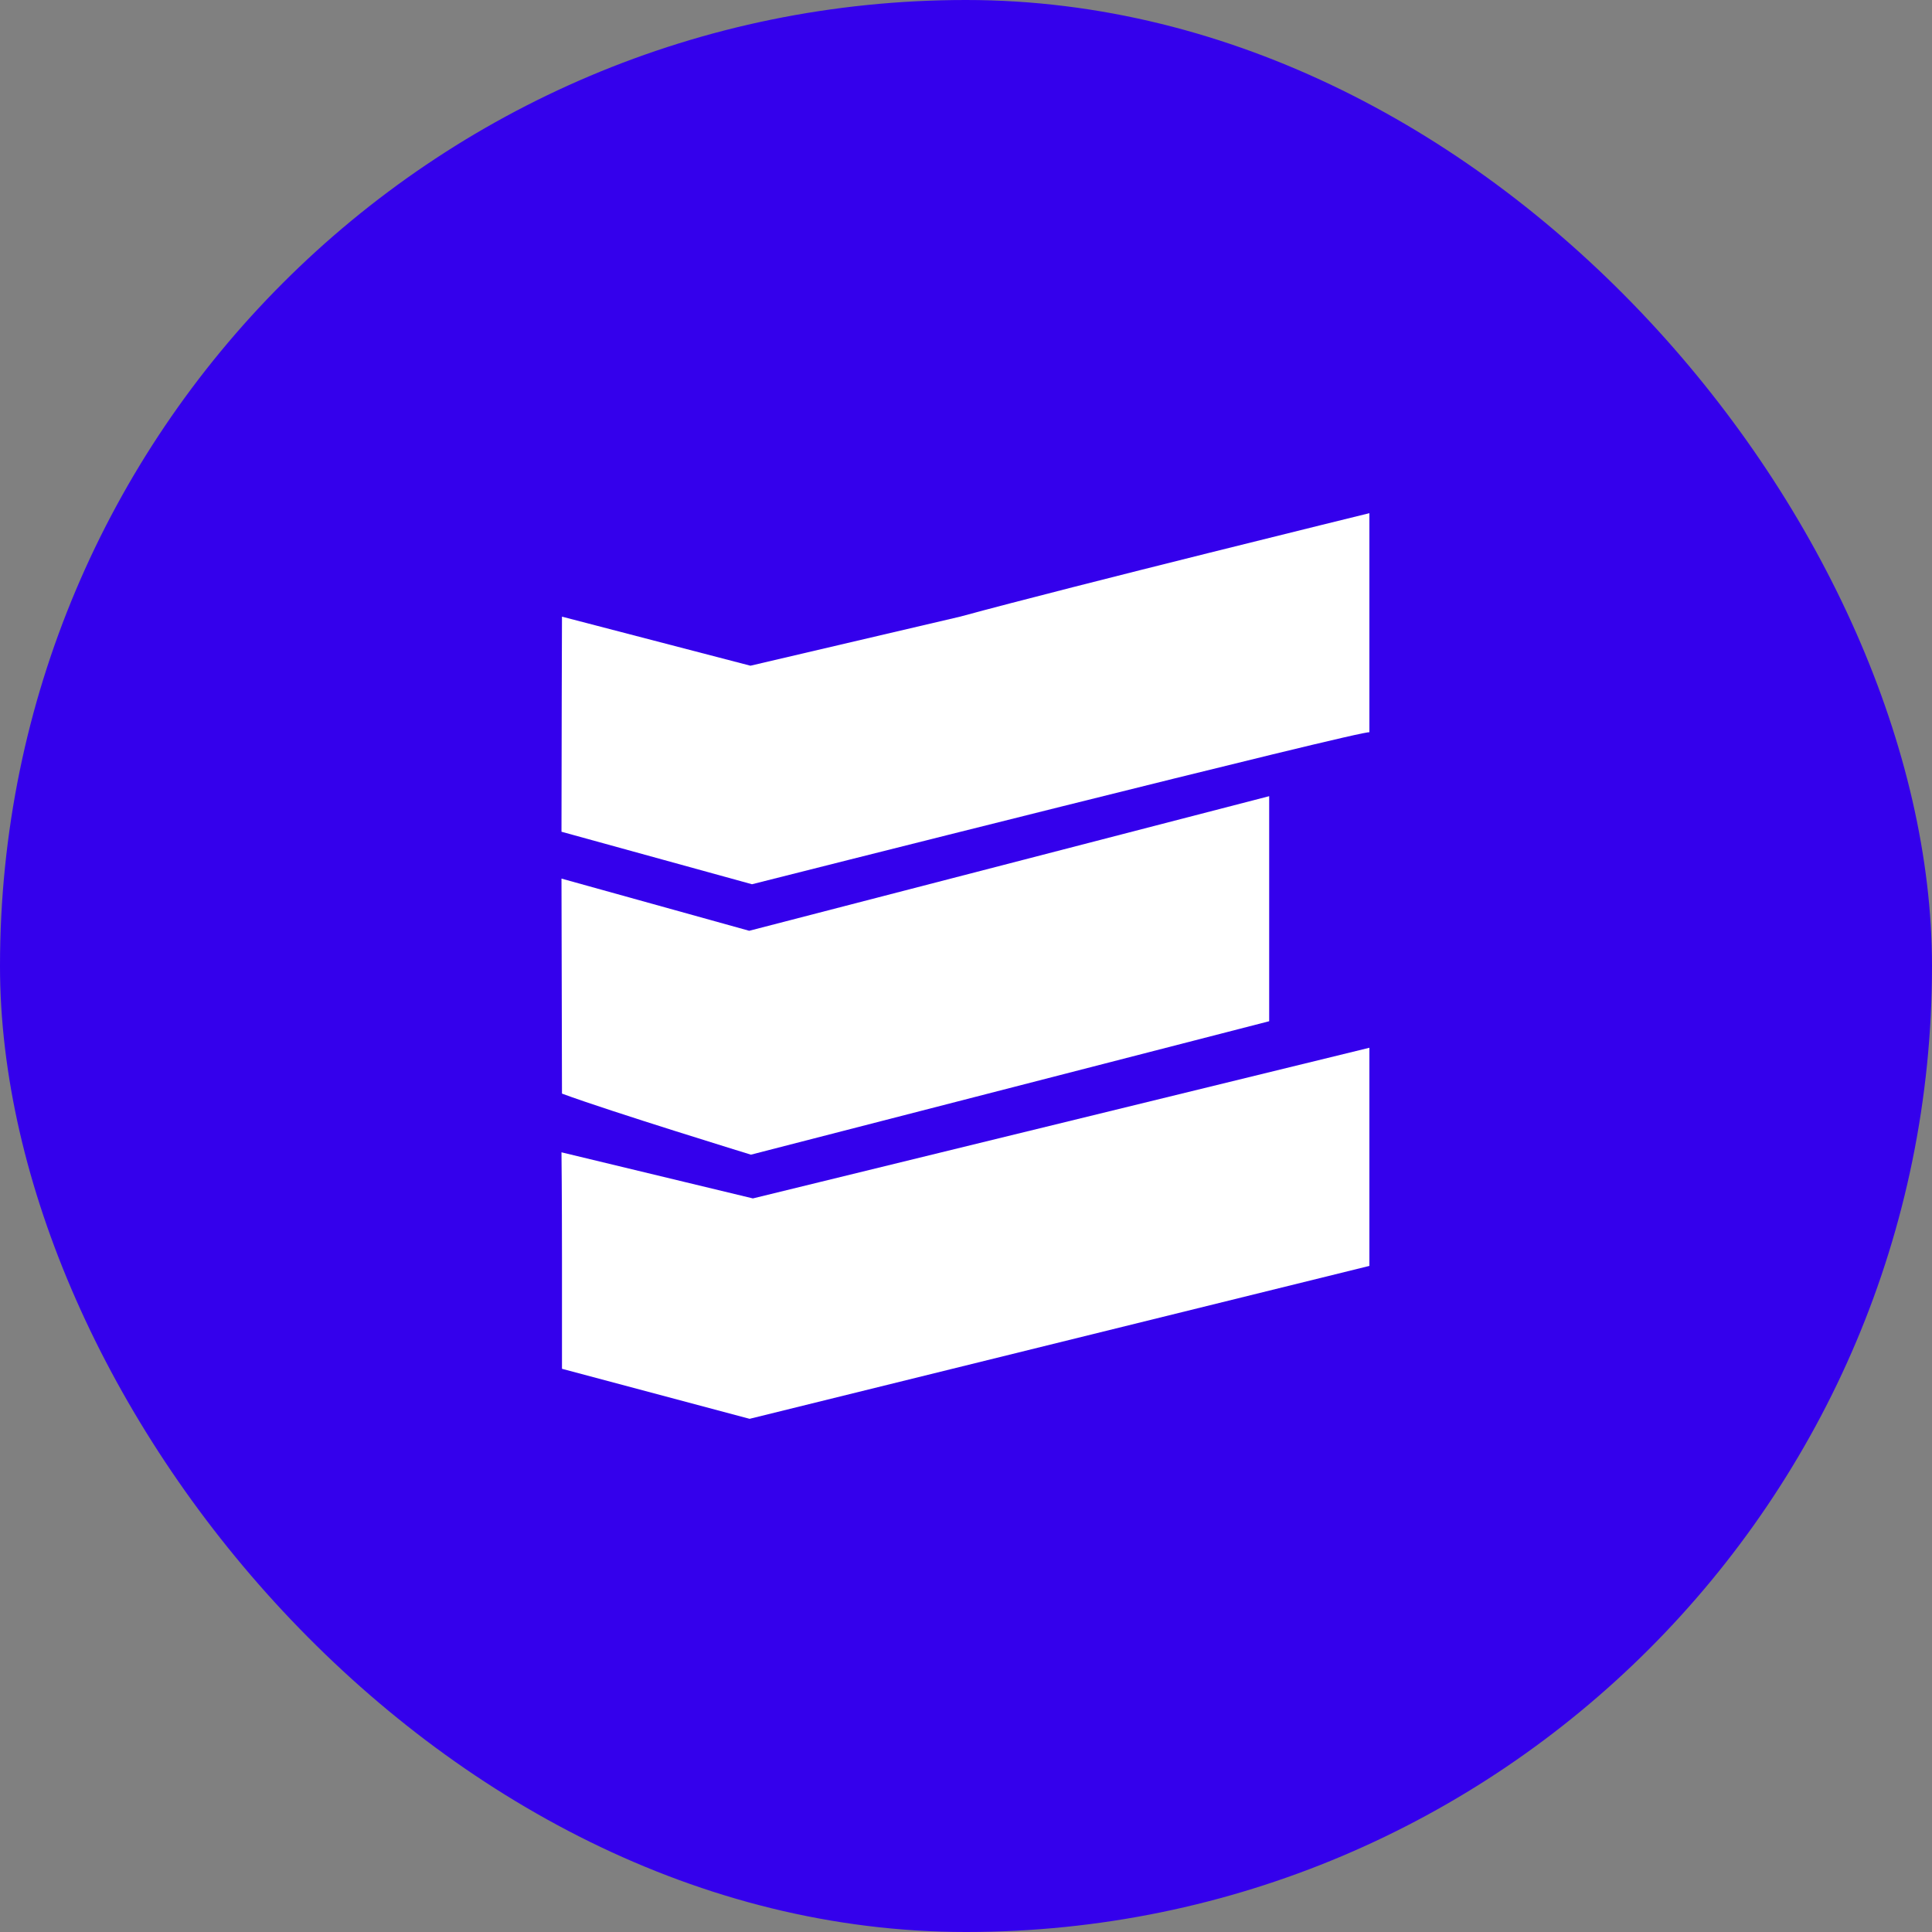 <svg width="1280" height="1280" viewBox="0 0 1280 1280" fill="none" xmlns="http://www.w3.org/2000/svg">
<rect x="0" y="0" width="1280" height="1280" fill="#808080" stroke="none"/>
<g clip-path="url(#clip0_8_44)">
<rect width="1280" height="1280" fill="#3400EC"/>
<path d="M907.253 340C907.253 340 712.298 387.794 636.088 408.549L497.181 441.051L372.326 408.549C372.326 408.549 372 502.913 372 551.048L498.207 585.836C498.207 585.836 907.253 482.427 907.253 485.183V340Z" fill="white"/>
<path d="M840.865 527.492L496.371 616.67L372 582.097L372.326 724.54C404.16 736.333 497.506 764.995 497.506 764.995L840.865 676.592V527.492Z" fill="white"/>
<path d="M498.802 793.982L372 763.44C372 763.44 372.326 792.654 372.326 833.213V906.86L496.64 940L907.253 838.696V694.163L498.802 793.982Z" fill="white"/>
</g>
<defs>
<clipPath id="clip0_8_44">
<rect width="1280" height="1280" rx="640" fill="white"/>
</clipPath>
</defs>
</svg>
